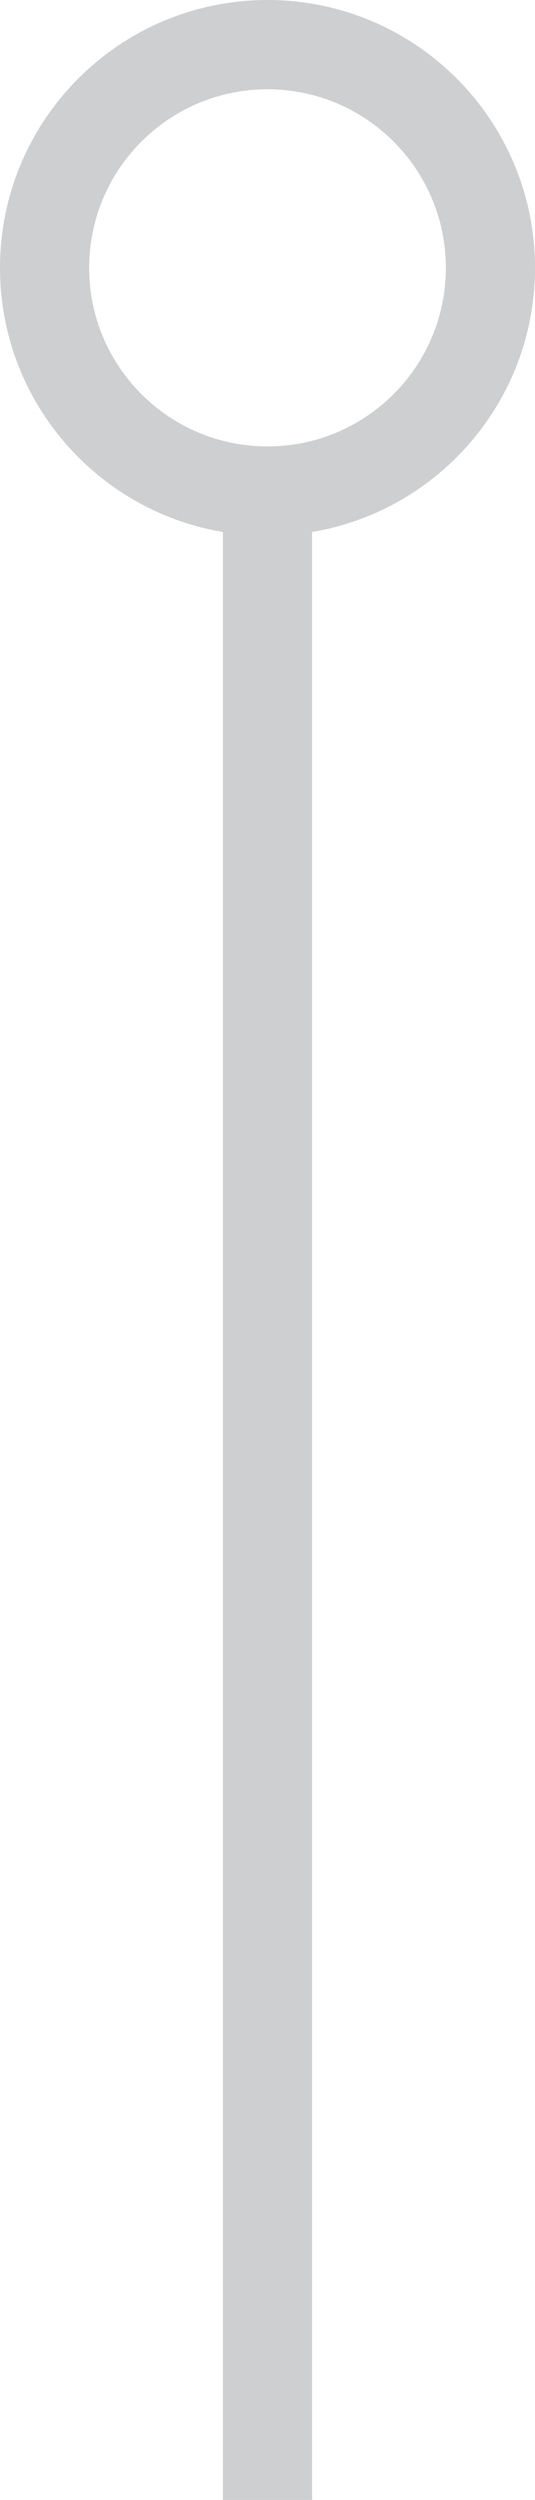 <svg width="12" height="56" viewBox="0 0 12 56" fill="none" xmlns="http://www.w3.org/2000/svg">
<path fill-rule="evenodd" clip-rule="evenodd" d="M10 6C10 8.209 8.209 10 6 10C3.791 10 2 8.209 2 6C2 3.791 3.791 2 6 2C8.209 2 10 3.791 10 6ZM7 11.917C9.838 11.441 12 8.973 12 6C12 2.686 9.314 0 6 0C2.686 0 0 2.686 0 6C0 8.973 2.162 11.441 5 11.917L5 56H7L7 11.917Z" fill="#0E1217" fill-opacity="0.2"/>
</svg>
